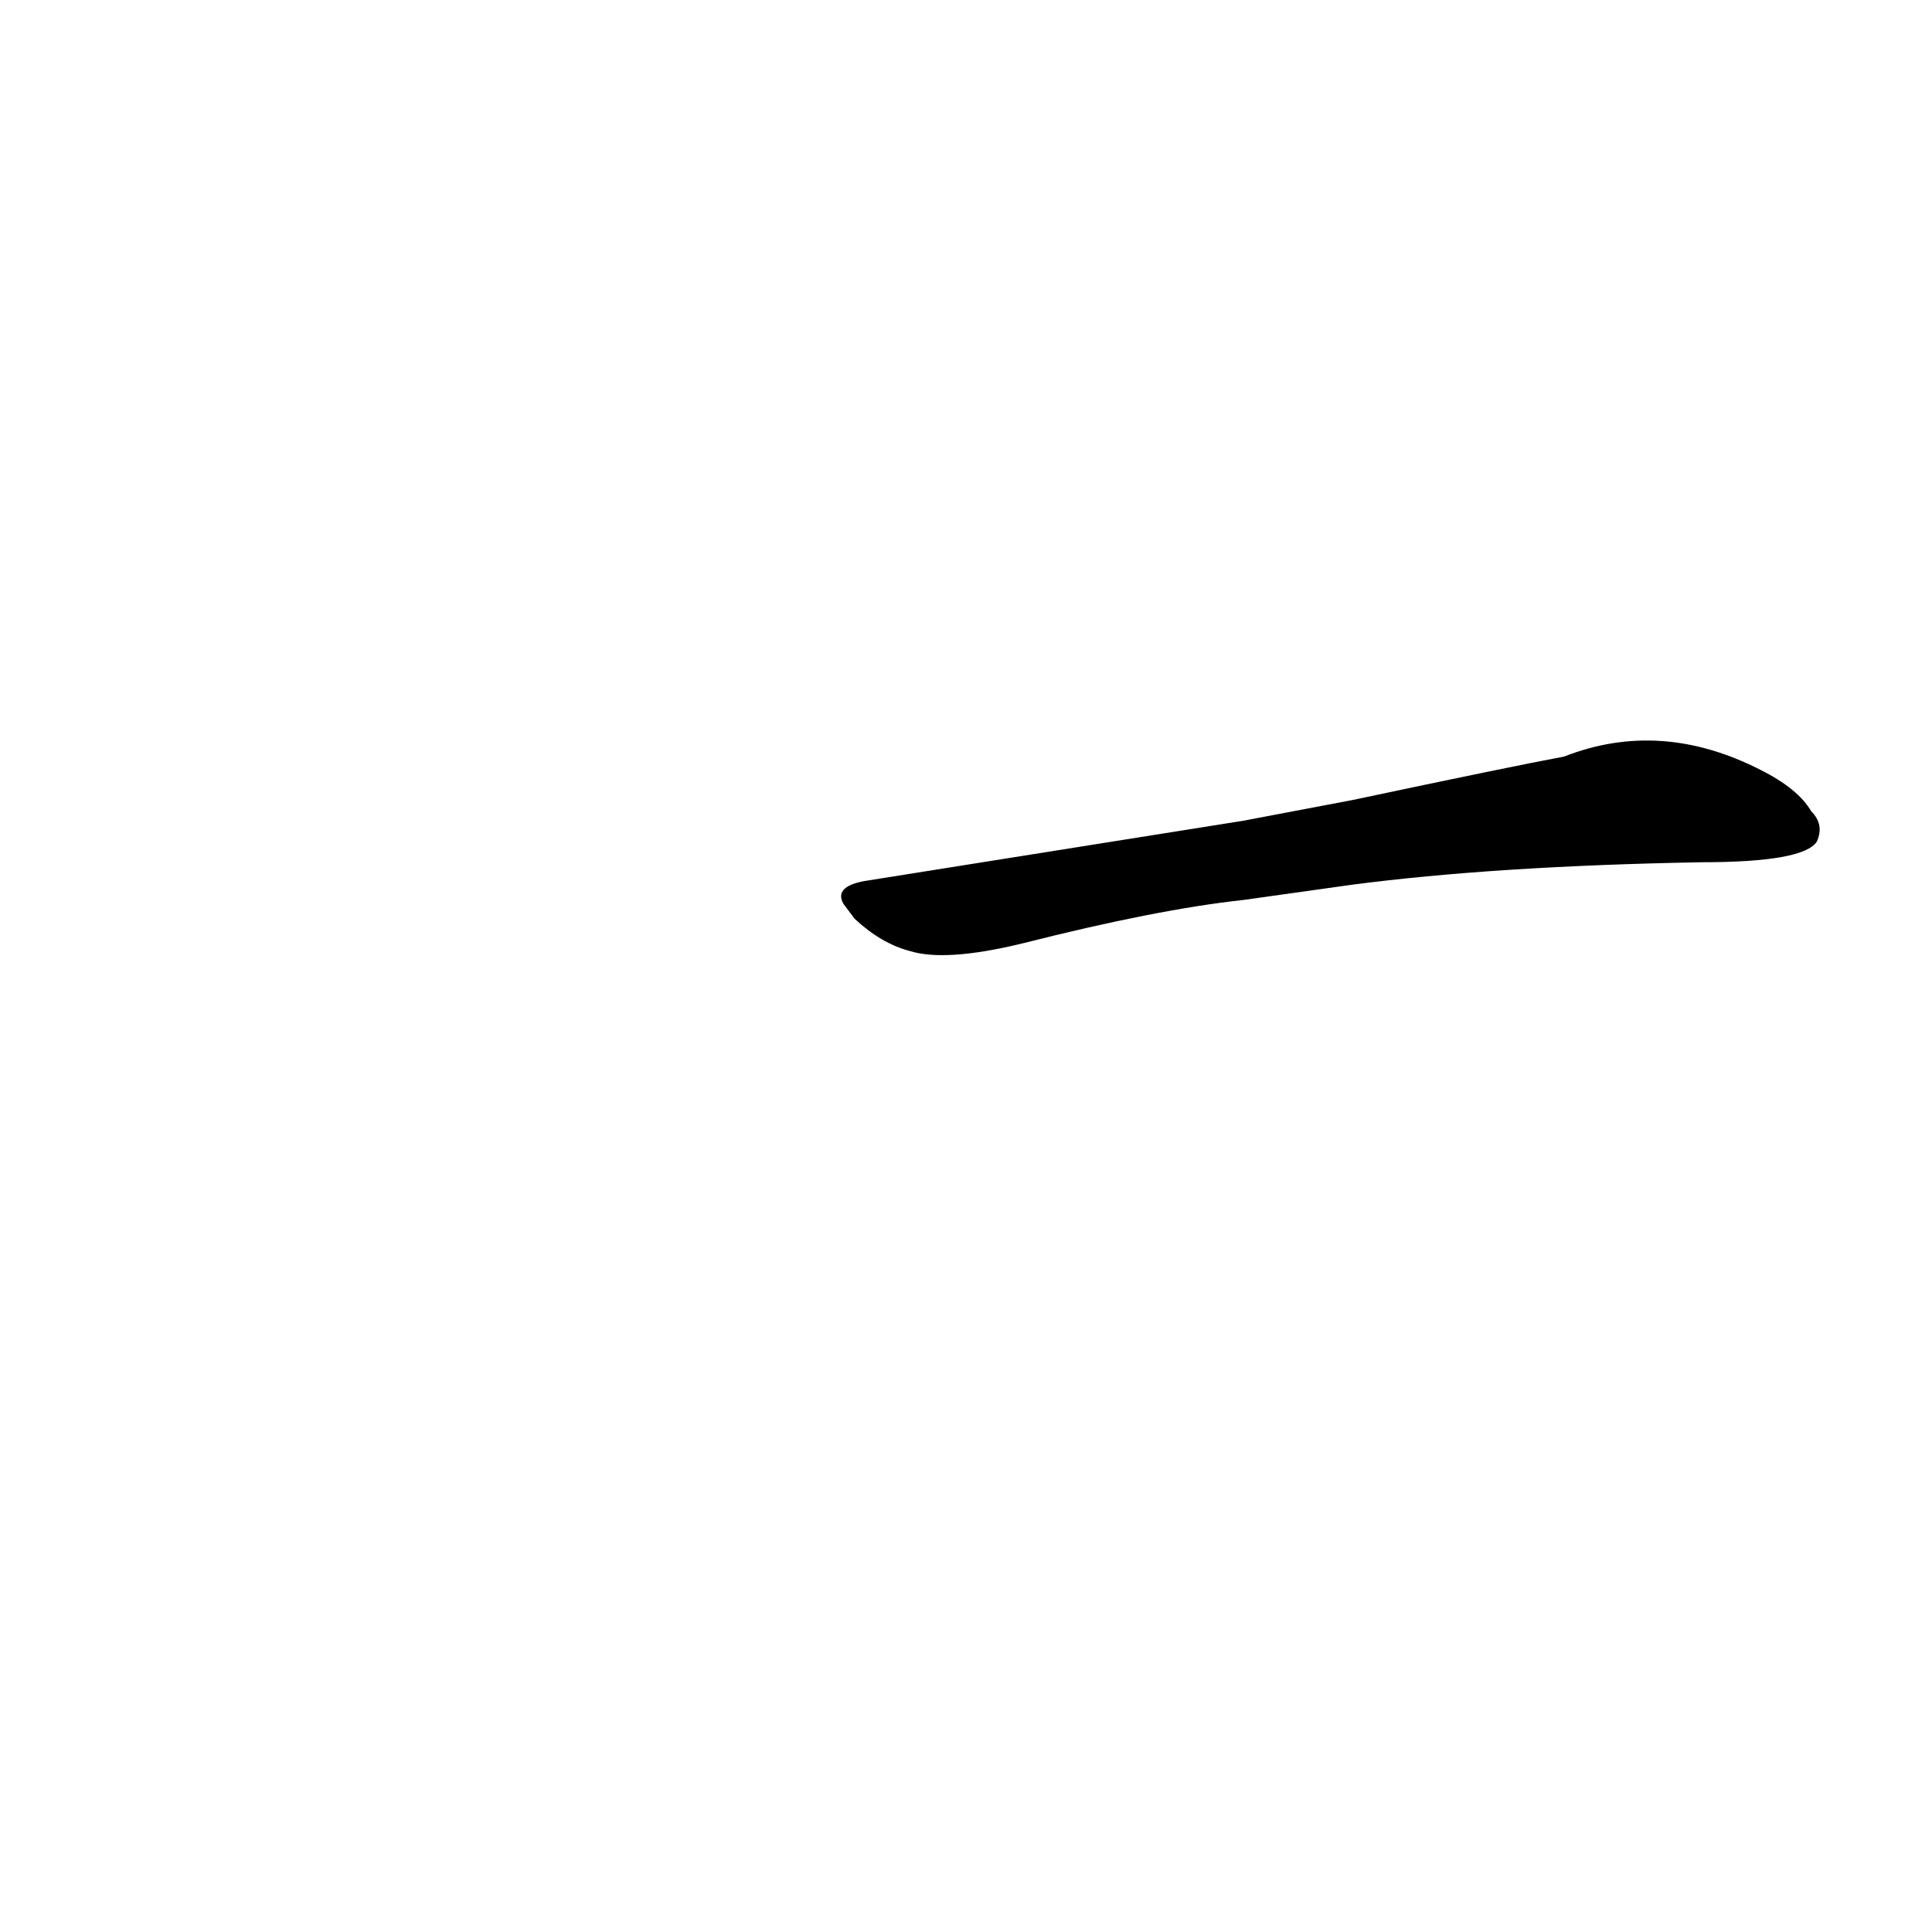 <?xml version='1.0' encoding='utf-8'?>
<svg xmlns="http://www.w3.org/2000/svg" version="1.1" viewBox="0 0 1024 1024"><g transform="scale(1, -1) translate(0, -900)"><path d="M 659 465 L 458 433 Q 442 430 447 421 L 453 413 Q 467 400 482 396 Q 501 390 542 400 Q 613 418 659 423 L 716 431 Q 792 441 902 443 Q 956 443 963 454 Q 967 463 960 470 Q 953 482 933 492 Q 880 519 829 499 Q 802 494 717 476 L 659 465 Z" fill="black" /></g></svg>